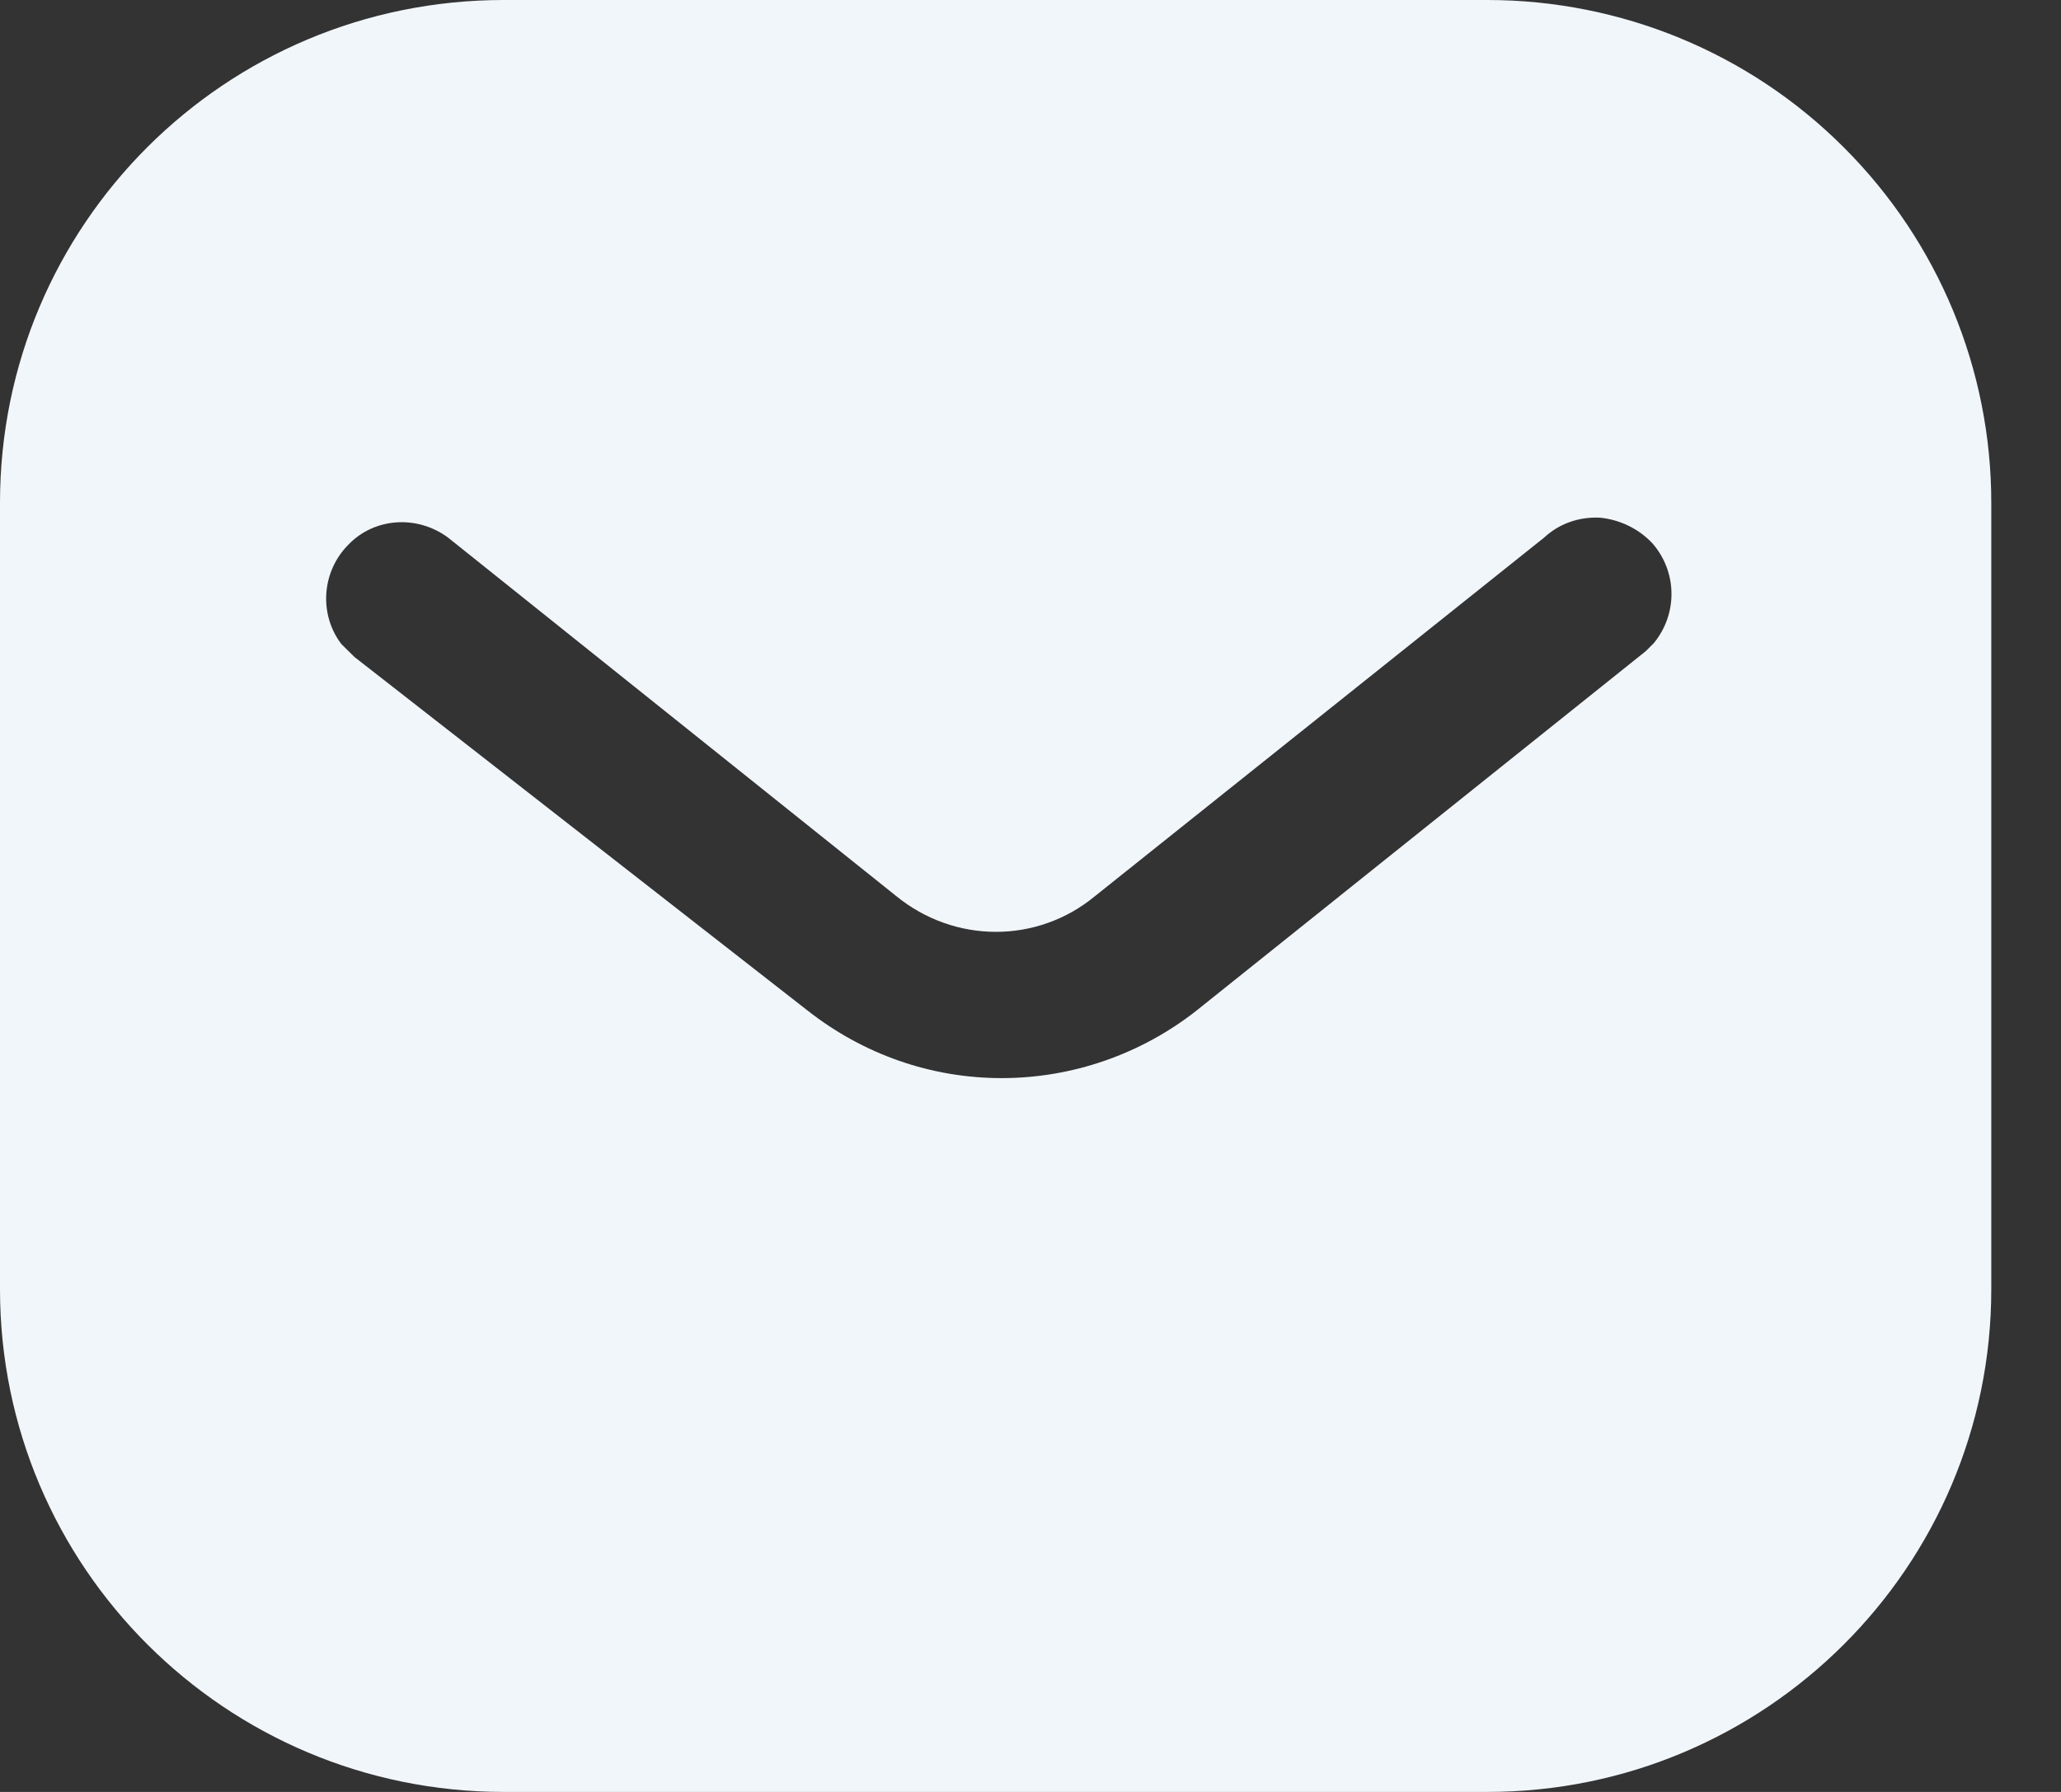 <svg width="23" height="20" viewBox="0 0 23 20" fill="none" xmlns="http://www.w3.org/2000/svg">
<rect x="0" y="0" width="23" height="20" fill="#333333" stroke="none"/>
<path d="M16.599 0C18.089 0 19.522 0.589 20.577 1.646C21.632 2.7 22.222 4.122 22.222 5.611V14.389C22.222 17.489 19.7 20 16.599 20H5.622C2.521 20 0 17.489 0 14.389V5.611C0 2.511 2.51 0 5.622 0H16.599ZM17.856 5.778C17.622 5.766 17.4 5.844 17.232 6L12.222 10C11.578 10.534 10.654 10.534 10 10L5 6C4.654 5.744 4.177 5.778 3.889 6.078C3.589 6.378 3.556 6.856 3.81 7.189L3.956 7.333L9.011 11.278C9.633 11.767 10.388 12.033 11.178 12.033C11.966 12.033 12.733 11.767 13.354 11.278L18.367 7.267L18.456 7.178C18.721 6.856 18.721 6.389 18.443 6.067C18.289 5.901 18.077 5.8 17.856 5.778Z" fill="#F1F6FB"/>
</svg>
